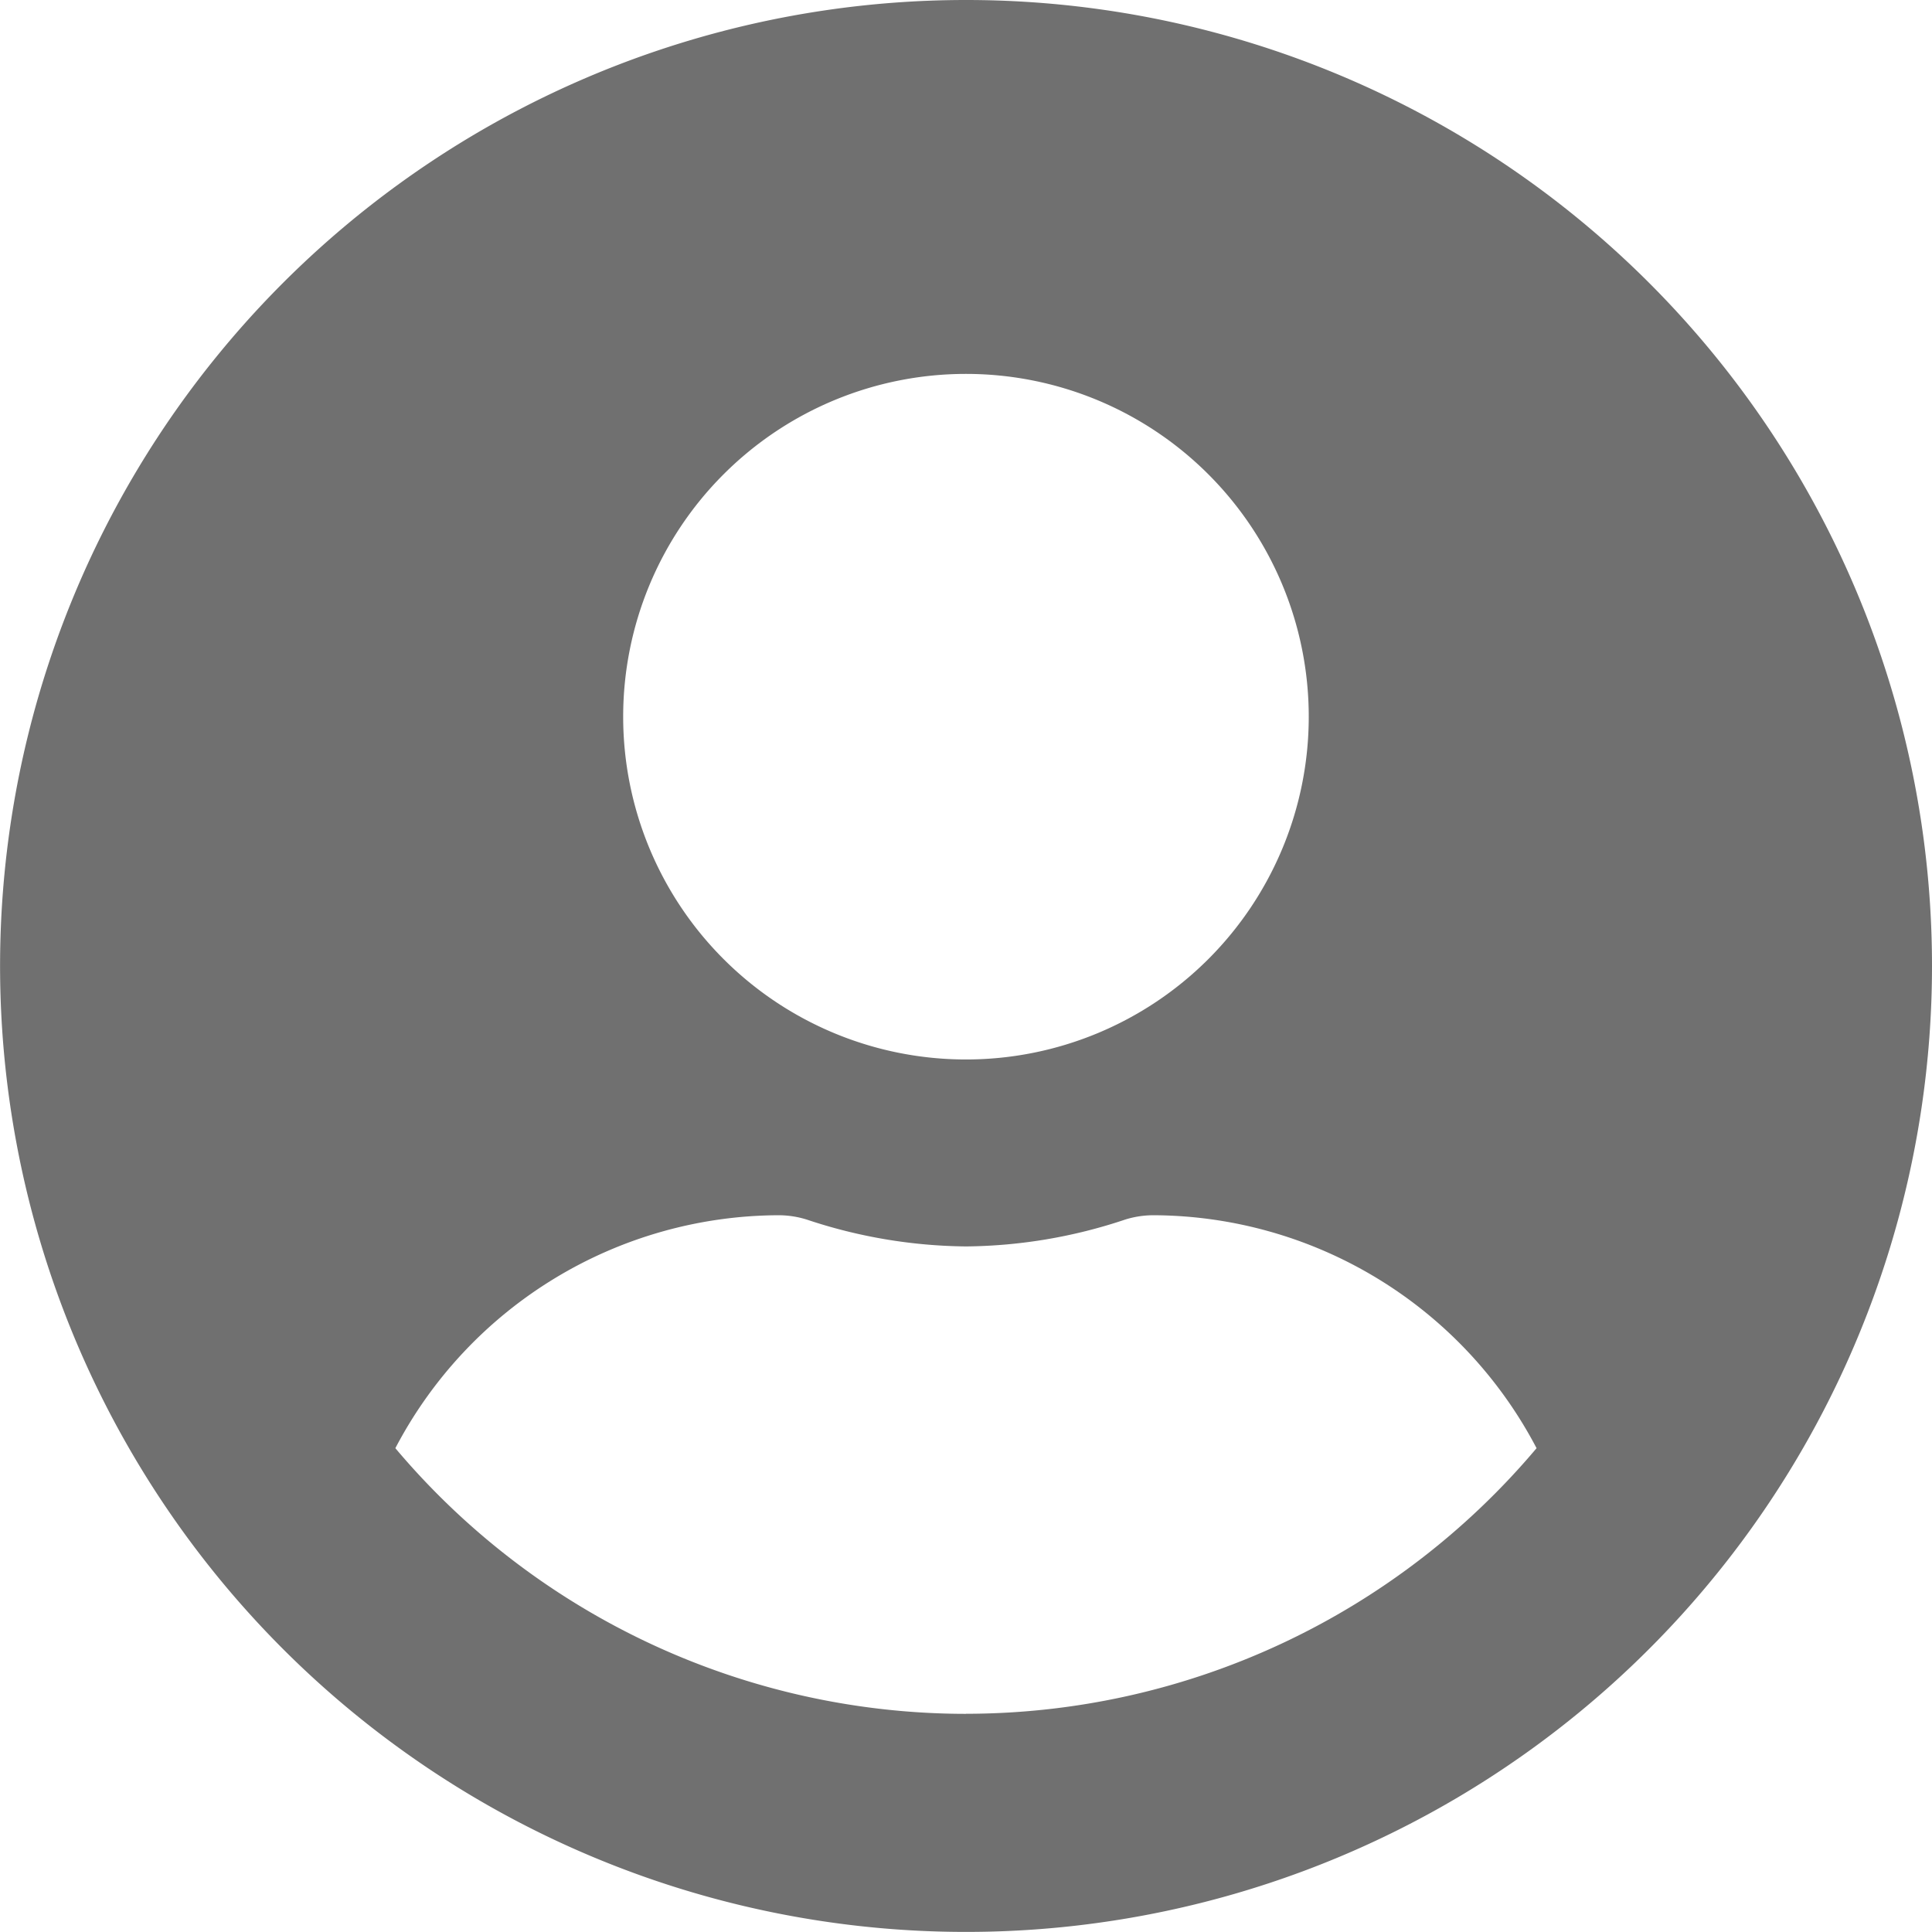 <svg xmlns="http://www.w3.org/2000/svg" width="25.577" height="25.577" viewBox="0 0 25.577 25.577">
  <path id="user_black_icon" d="M12.788.563A12.788,12.788,0,1,0,25.577,13.351,12.786,12.786,0,0,0,12.788.563Zm0,4.95a4.538,4.538,0,1,1-4.538,4.538A4.538,4.538,0,0,1,12.788,5.513Zm0,17.739a9.881,9.881,0,0,1-7.554-3.517,5.749,5.749,0,0,1,5.079-3.084,1.262,1.262,0,0,1,.366.057,6.827,6.827,0,0,0,2.109.356,6.8,6.8,0,0,0,2.109-.356,1.262,1.262,0,0,1,.366-.057,5.749,5.749,0,0,1,5.079,3.084A9.881,9.881,0,0,1,12.788,23.251Z" transform="translate(0 -0.563)" fill="#707070"/>
</svg>
